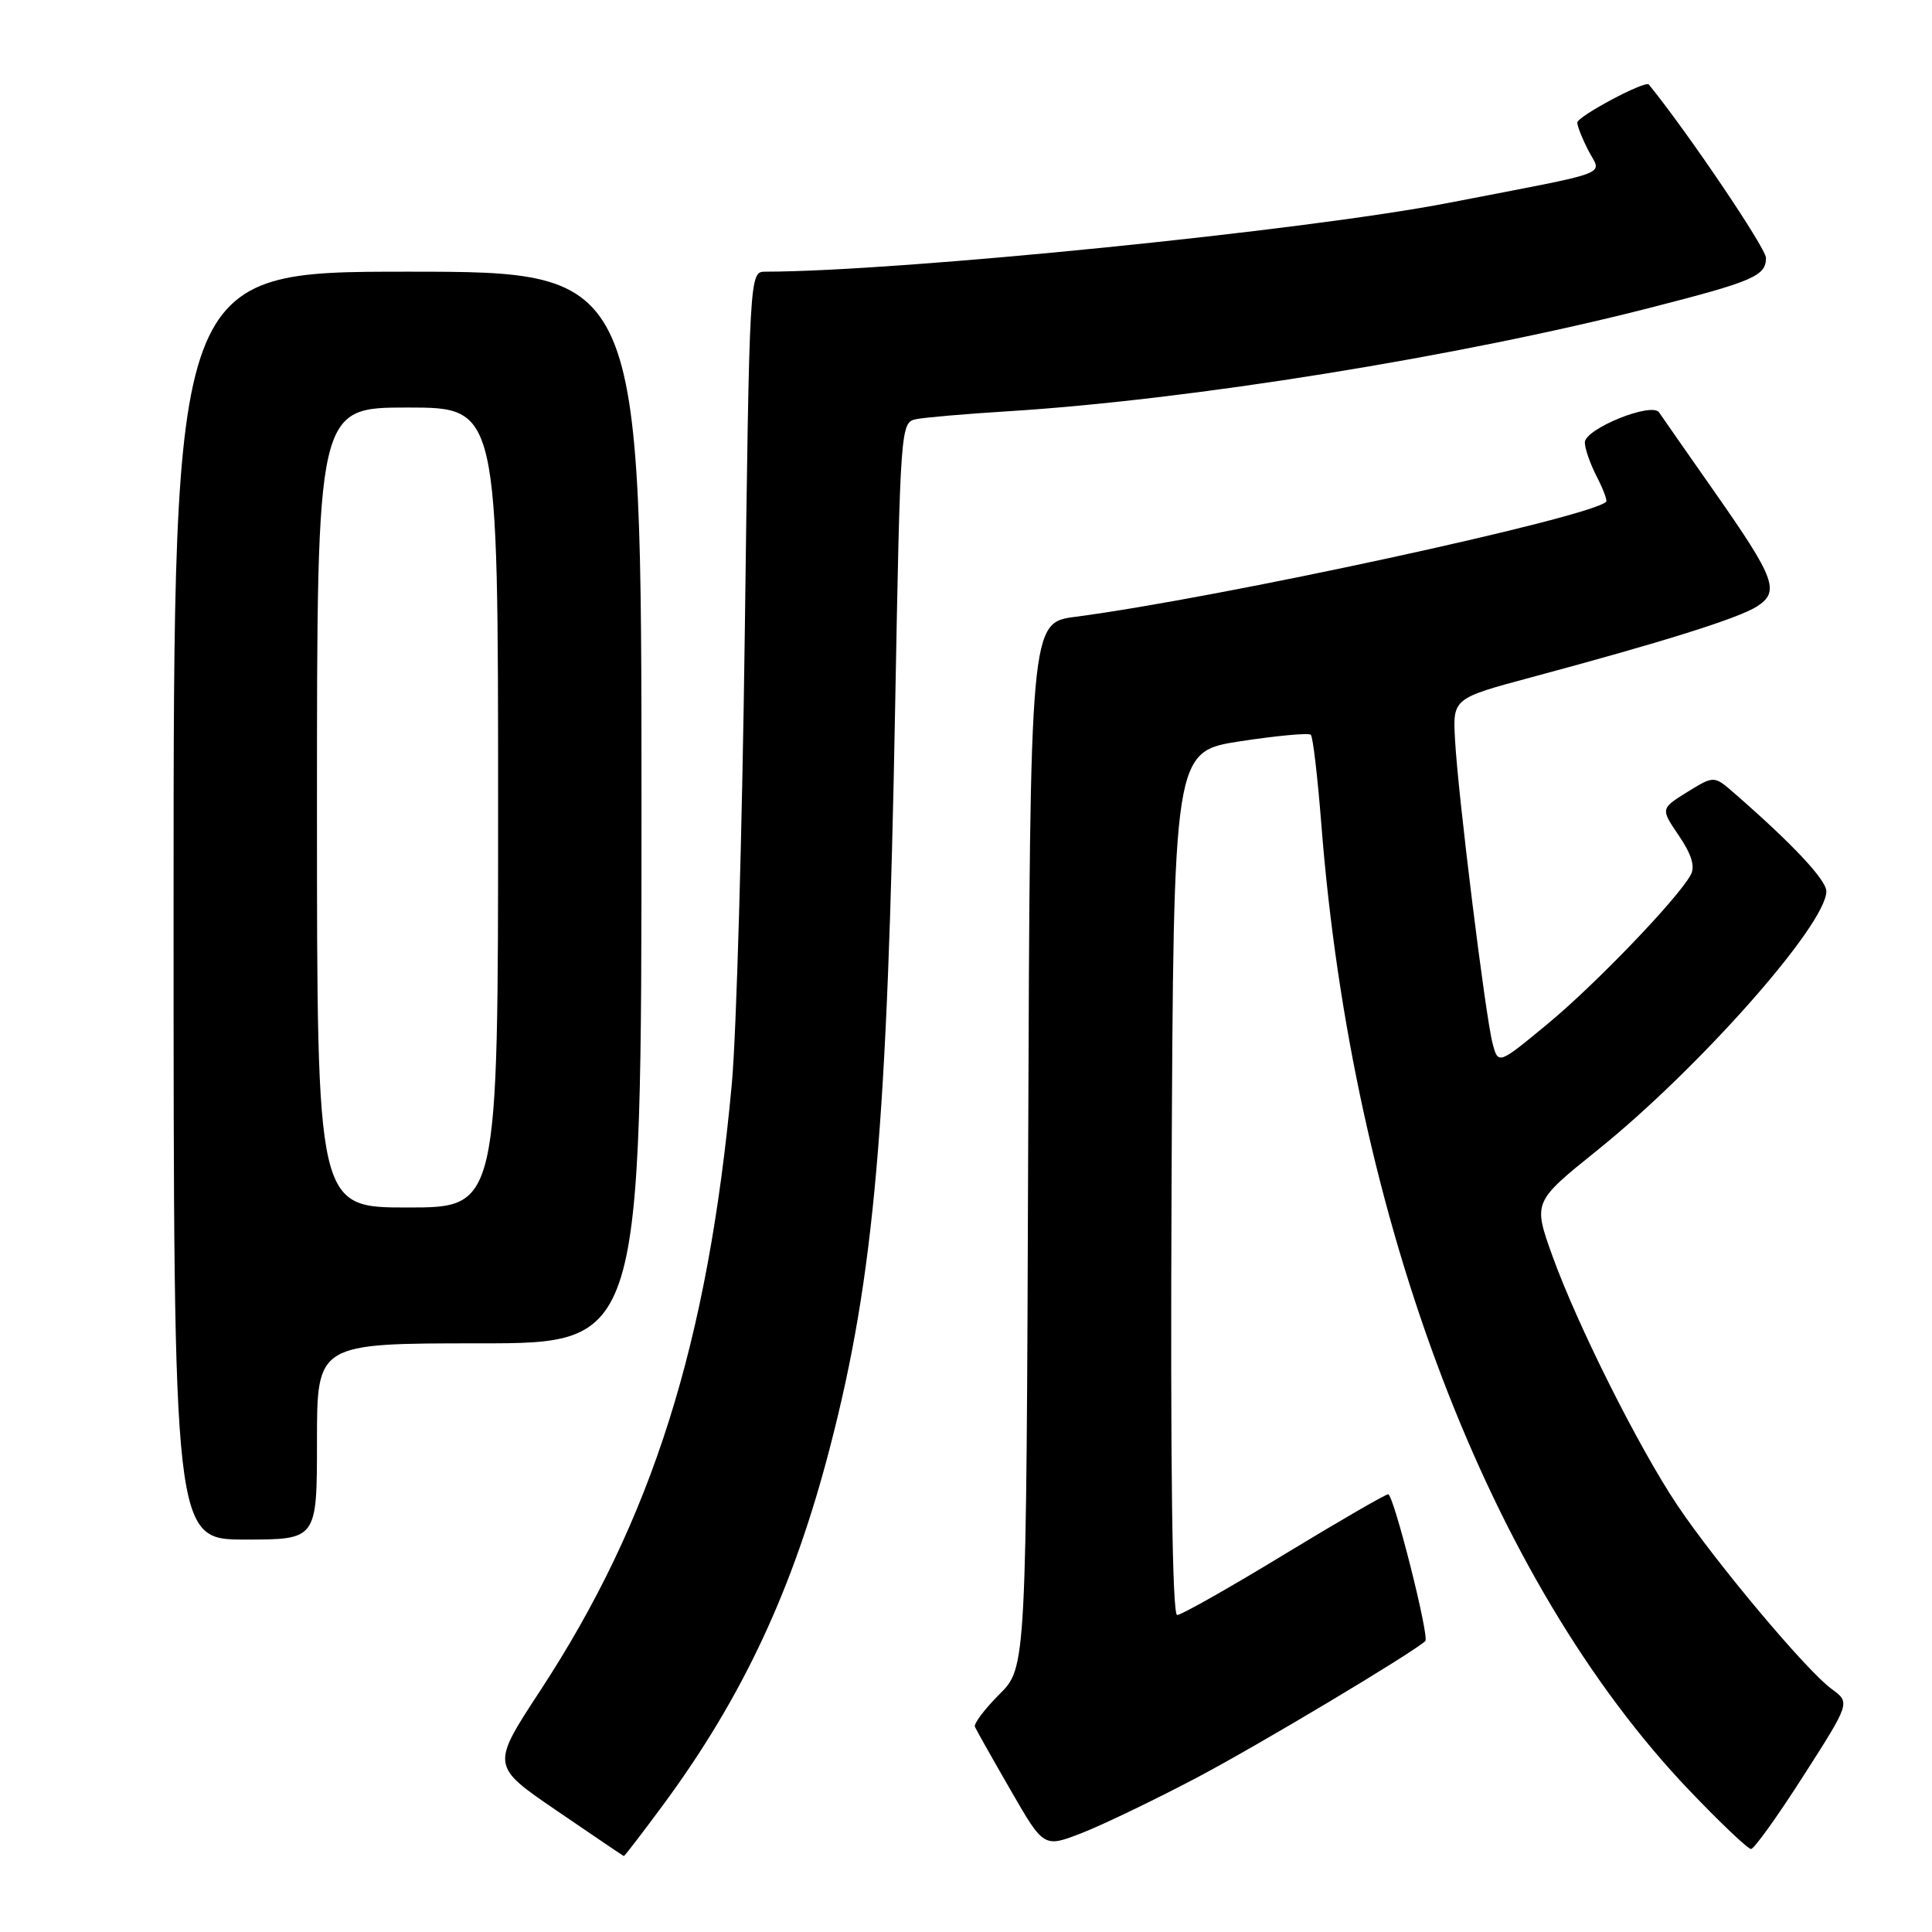 <?xml version="1.0" encoding="UTF-8" standalone="no"?>
<!DOCTYPE svg PUBLIC "-//W3C//DTD SVG 1.1//EN" "http://www.w3.org/Graphics/SVG/1.1/DTD/svg11.dtd" >
<svg xmlns="http://www.w3.org/2000/svg" xmlns:xlink="http://www.w3.org/1999/xlink" version="1.1" viewBox="0 0 256 256">
 <g >
 <path fill="currentColor"
d=" M 87.80 239.25 C 98.42 224.88 105.14 210.50 110.01 191.65 C 115.84 169.15 117.60 149.14 118.61 93.73 C 119.30 56.45 119.33 55.96 121.40 55.54 C 122.56 55.31 128.00 54.84 133.50 54.50 C 157.56 53.01 193.32 47.26 218.50 40.82 C 232.35 37.28 234.00 36.57 234.00 34.17 C 234.00 32.88 223.57 17.45 218.48 11.20 C 218.01 10.62 209.00 15.42 209.00 16.25 C 209.00 16.72 209.66 18.38 210.47 19.95 C 212.21 23.32 214.20 22.57 192.00 26.87 C 173.00 30.56 119.29 35.97 101.40 36.00 C 99.31 36.00 99.31 36.13 98.69 83.75 C 98.35 110.01 97.58 136.90 96.98 143.50 C 93.82 177.94 86.44 201.35 71.57 224.04 C 65.06 233.98 65.06 233.98 73.78 239.93 C 78.58 243.21 82.57 245.91 82.66 245.94 C 82.74 245.97 85.06 242.96 87.80 239.25 Z  M 158.64 235.52 C 166.70 231.27 187.15 219.04 188.86 217.45 C 189.44 216.91 184.66 198.00 183.94 198.00 C 183.58 198.00 177.36 201.60 170.12 206.00 C 162.89 210.40 156.52 214.00 155.98 214.00 C 155.33 214.00 155.07 194.17 155.24 156.79 C 155.50 99.58 155.50 99.58 164.35 98.22 C 169.22 97.48 173.42 97.09 173.69 97.36 C 173.97 97.63 174.59 102.95 175.08 109.18 C 179.18 161.74 197.39 209.53 223.86 237.25 C 227.93 241.51 231.60 245.00 232.02 245.00 C 232.43 245.00 235.56 240.64 238.97 235.30 C 245.18 225.60 245.18 225.60 242.69 223.79 C 239.40 221.40 227.37 207.07 222.29 199.50 C 217.15 191.84 208.99 175.56 205.69 166.38 C 203.14 159.26 203.14 159.26 211.67 152.40 C 225.14 141.56 242.00 122.50 242.00 118.10 C 242.00 116.60 237.52 111.82 229.81 105.11 C 227.12 102.76 227.12 102.76 223.57 104.95 C 220.03 107.15 220.03 107.15 222.46 110.73 C 224.14 113.20 224.63 114.81 224.04 115.91 C 222.33 119.06 211.36 130.48 205.01 135.72 C 198.53 141.07 198.53 141.07 197.78 138.28 C 196.84 134.76 193.19 105.31 192.80 98.02 C 192.50 92.54 192.50 92.54 203.00 89.72 C 220.37 85.06 230.37 81.92 232.80 80.36 C 235.88 78.39 235.24 76.67 227.11 65.07 C 223.48 59.88 220.20 55.19 219.84 54.65 C 218.88 53.22 210.00 56.82 210.00 58.63 C 210.00 59.44 210.71 61.47 211.57 63.14 C 212.44 64.82 213.00 66.32 212.82 66.49 C 210.61 68.60 161.51 79.24 142.50 81.73 C 136.50 82.51 136.50 82.51 136.24 151.73 C 135.99 220.95 135.99 220.95 132.42 224.51 C 130.46 226.47 129.00 228.41 129.18 228.81 C 129.36 229.22 131.48 232.99 133.91 237.20 C 138.31 244.85 138.31 244.85 143.41 242.86 C 146.21 241.76 153.06 238.46 158.64 235.52 Z  M 42.00 191.00 C 42.00 178.00 42.00 178.00 63.50 178.00 C 85.00 178.00 85.00 178.00 85.00 107.00 C 85.00 36.00 85.00 36.00 54.00 36.00 C 23.00 36.00 23.00 36.00 23.00 120.00 C 23.00 204.00 23.00 204.00 32.50 204.00 C 42.00 204.00 42.00 204.00 42.00 191.00 Z  M 42.00 107.00 C 42.00 54.00 42.00 54.00 54.00 54.00 C 66.00 54.00 66.00 54.00 66.00 107.00 C 66.00 160.00 66.00 160.00 54.00 160.00 C 42.00 160.00 42.00 160.00 42.00 107.00 Z "/>
</g>
</svg>